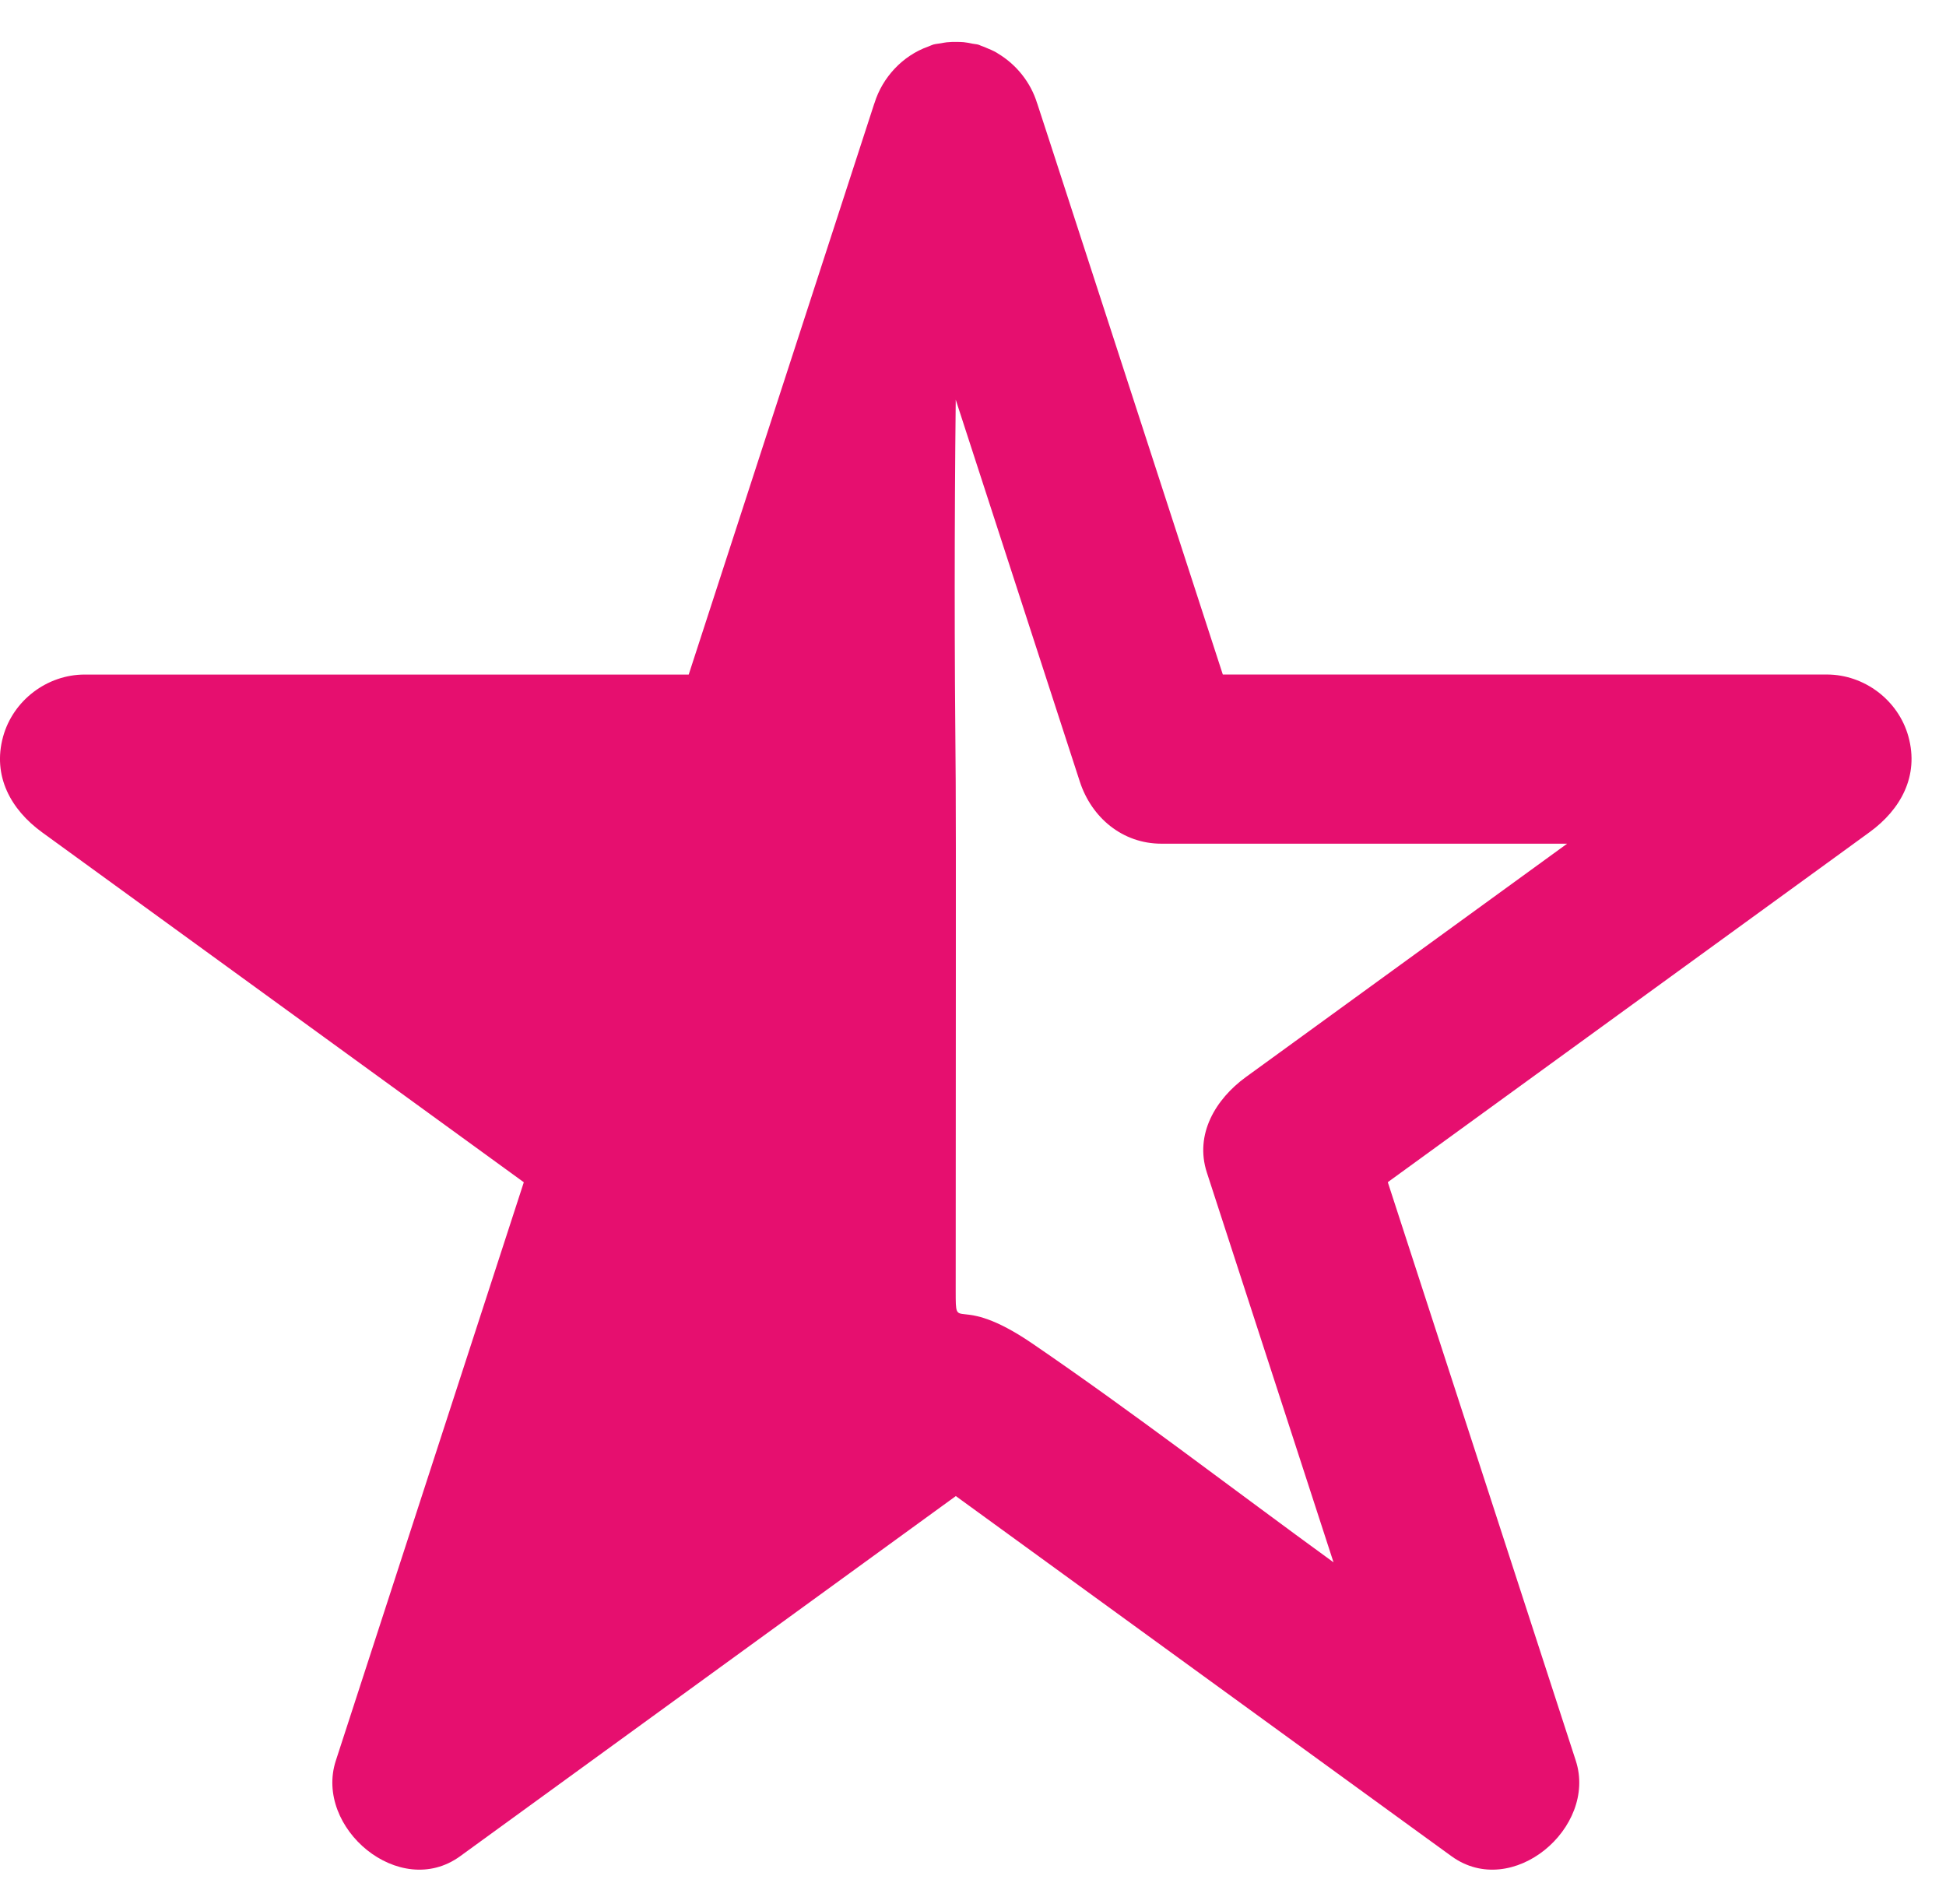 <?xml version="1.0" encoding="UTF-8"?>
<svg width="46px" height="45px" viewBox="0 0 46 45" version="1.1" xmlns="http://www.w3.org/2000/svg" xmlns:xlink="http://www.w3.org/1999/xlink">
    <title>-favourite-star</title>
    <g id="Page-1" stroke="none" stroke-width="1" fill="none" fill-rule="evenodd">
        <g id="-favourite-star" fill="#E60F6F" fill-rule="nonzero">
            <path d="M45.112,17.412 C44.876,16.554 44.073,15.944 43.182,15.944 C38.423,15.944 33.664,15.944 28.905,15.944 C27.545,11.759 26.185,7.574 24.826,3.389 C24.723,3.076 24.623,2.763 24.52,2.451 C24.518,2.446 24.515,2.442 24.514,2.436 C24.365,1.952 24.029,1.528 23.591,1.266 C23.582,1.26 23.573,1.253 23.564,1.248 C23.48,1.199 23.391,1.161 23.301,1.125 C23.264,1.11 23.229,1.094 23.191,1.082 C23.169,1.074 23.147,1.061 23.124,1.055 C23.079,1.043 23.036,1.042 22.992,1.033 C22.922,1.018 22.851,1.004 22.779,0.997 C22.725,0.992 22.673,0.992 22.619,0.991 C22.539,0.99 22.459,0.991 22.378,1 C22.333,1.005 22.29,1.014 22.246,1.022 C22.185,1.033 22.124,1.036 22.062,1.053 C22.029,1.062 22,1.079 21.968,1.09 C21.958,1.093 21.948,1.098 21.938,1.102 C21.336,1.316 20.859,1.83 20.672,2.435 C20.67,2.441 20.667,2.446 20.665,2.452 C19.203,6.95 17.743,11.448 16.28,15.945 C11.849,15.945 7.419,15.945 2.988,15.945 C2.659,15.945 2.331,15.945 2.002,15.945 C1.112,15.945 0.31,16.555 0.073,17.413 C-0.183,18.344 0.257,19.137 0.992,19.672 C4.789,22.43 8.585,25.188 12.382,27.946 C11.003,32.191 9.624,36.436 8.243,40.681 C8.142,40.993 8.04,41.306 7.938,41.619 C7.423,43.203 9.444,44.918 10.877,43.877 C14.783,41.039 18.688,38.202 22.594,35.364 C26.234,38.01 29.874,40.653 33.514,43.299 C33.78,43.491 34.045,43.684 34.311,43.877 C35.745,44.918 37.764,43.203 37.249,41.619 C35.769,37.06 34.286,32.503 32.805,27.944 C36.335,25.38 39.866,22.815 43.397,20.25 C43.663,20.057 43.928,19.864 44.194,19.67 C44.929,19.136 45.368,18.343 45.112,17.412 Z M22.591,30.521 C22.591,25.813 22.6,19.367 22.591,18.475 C22.56,15.269 22.56,12.434 22.592,9.448 C23.467,12.145 24.343,14.841 25.22,17.537 C25.322,17.85 25.422,18.162 25.525,18.475 C25.802,19.327 26.533,19.943 27.454,19.943 C30.651,19.943 33.848,19.943 37.044,19.943 C34.778,21.589 32.513,23.235 30.247,24.881 C29.98,25.074 29.715,25.268 29.448,25.461 C28.74,25.977 28.232,26.809 28.529,27.719 C29.526,30.79 30.524,33.86 31.522,36.93 C29.148,35.205 26.791,33.388 24.4,31.756 C22.591,30.521 22.591,31.565 22.591,30.521 Z" id="Shape"></path>
        </g>
    </g>
</svg>